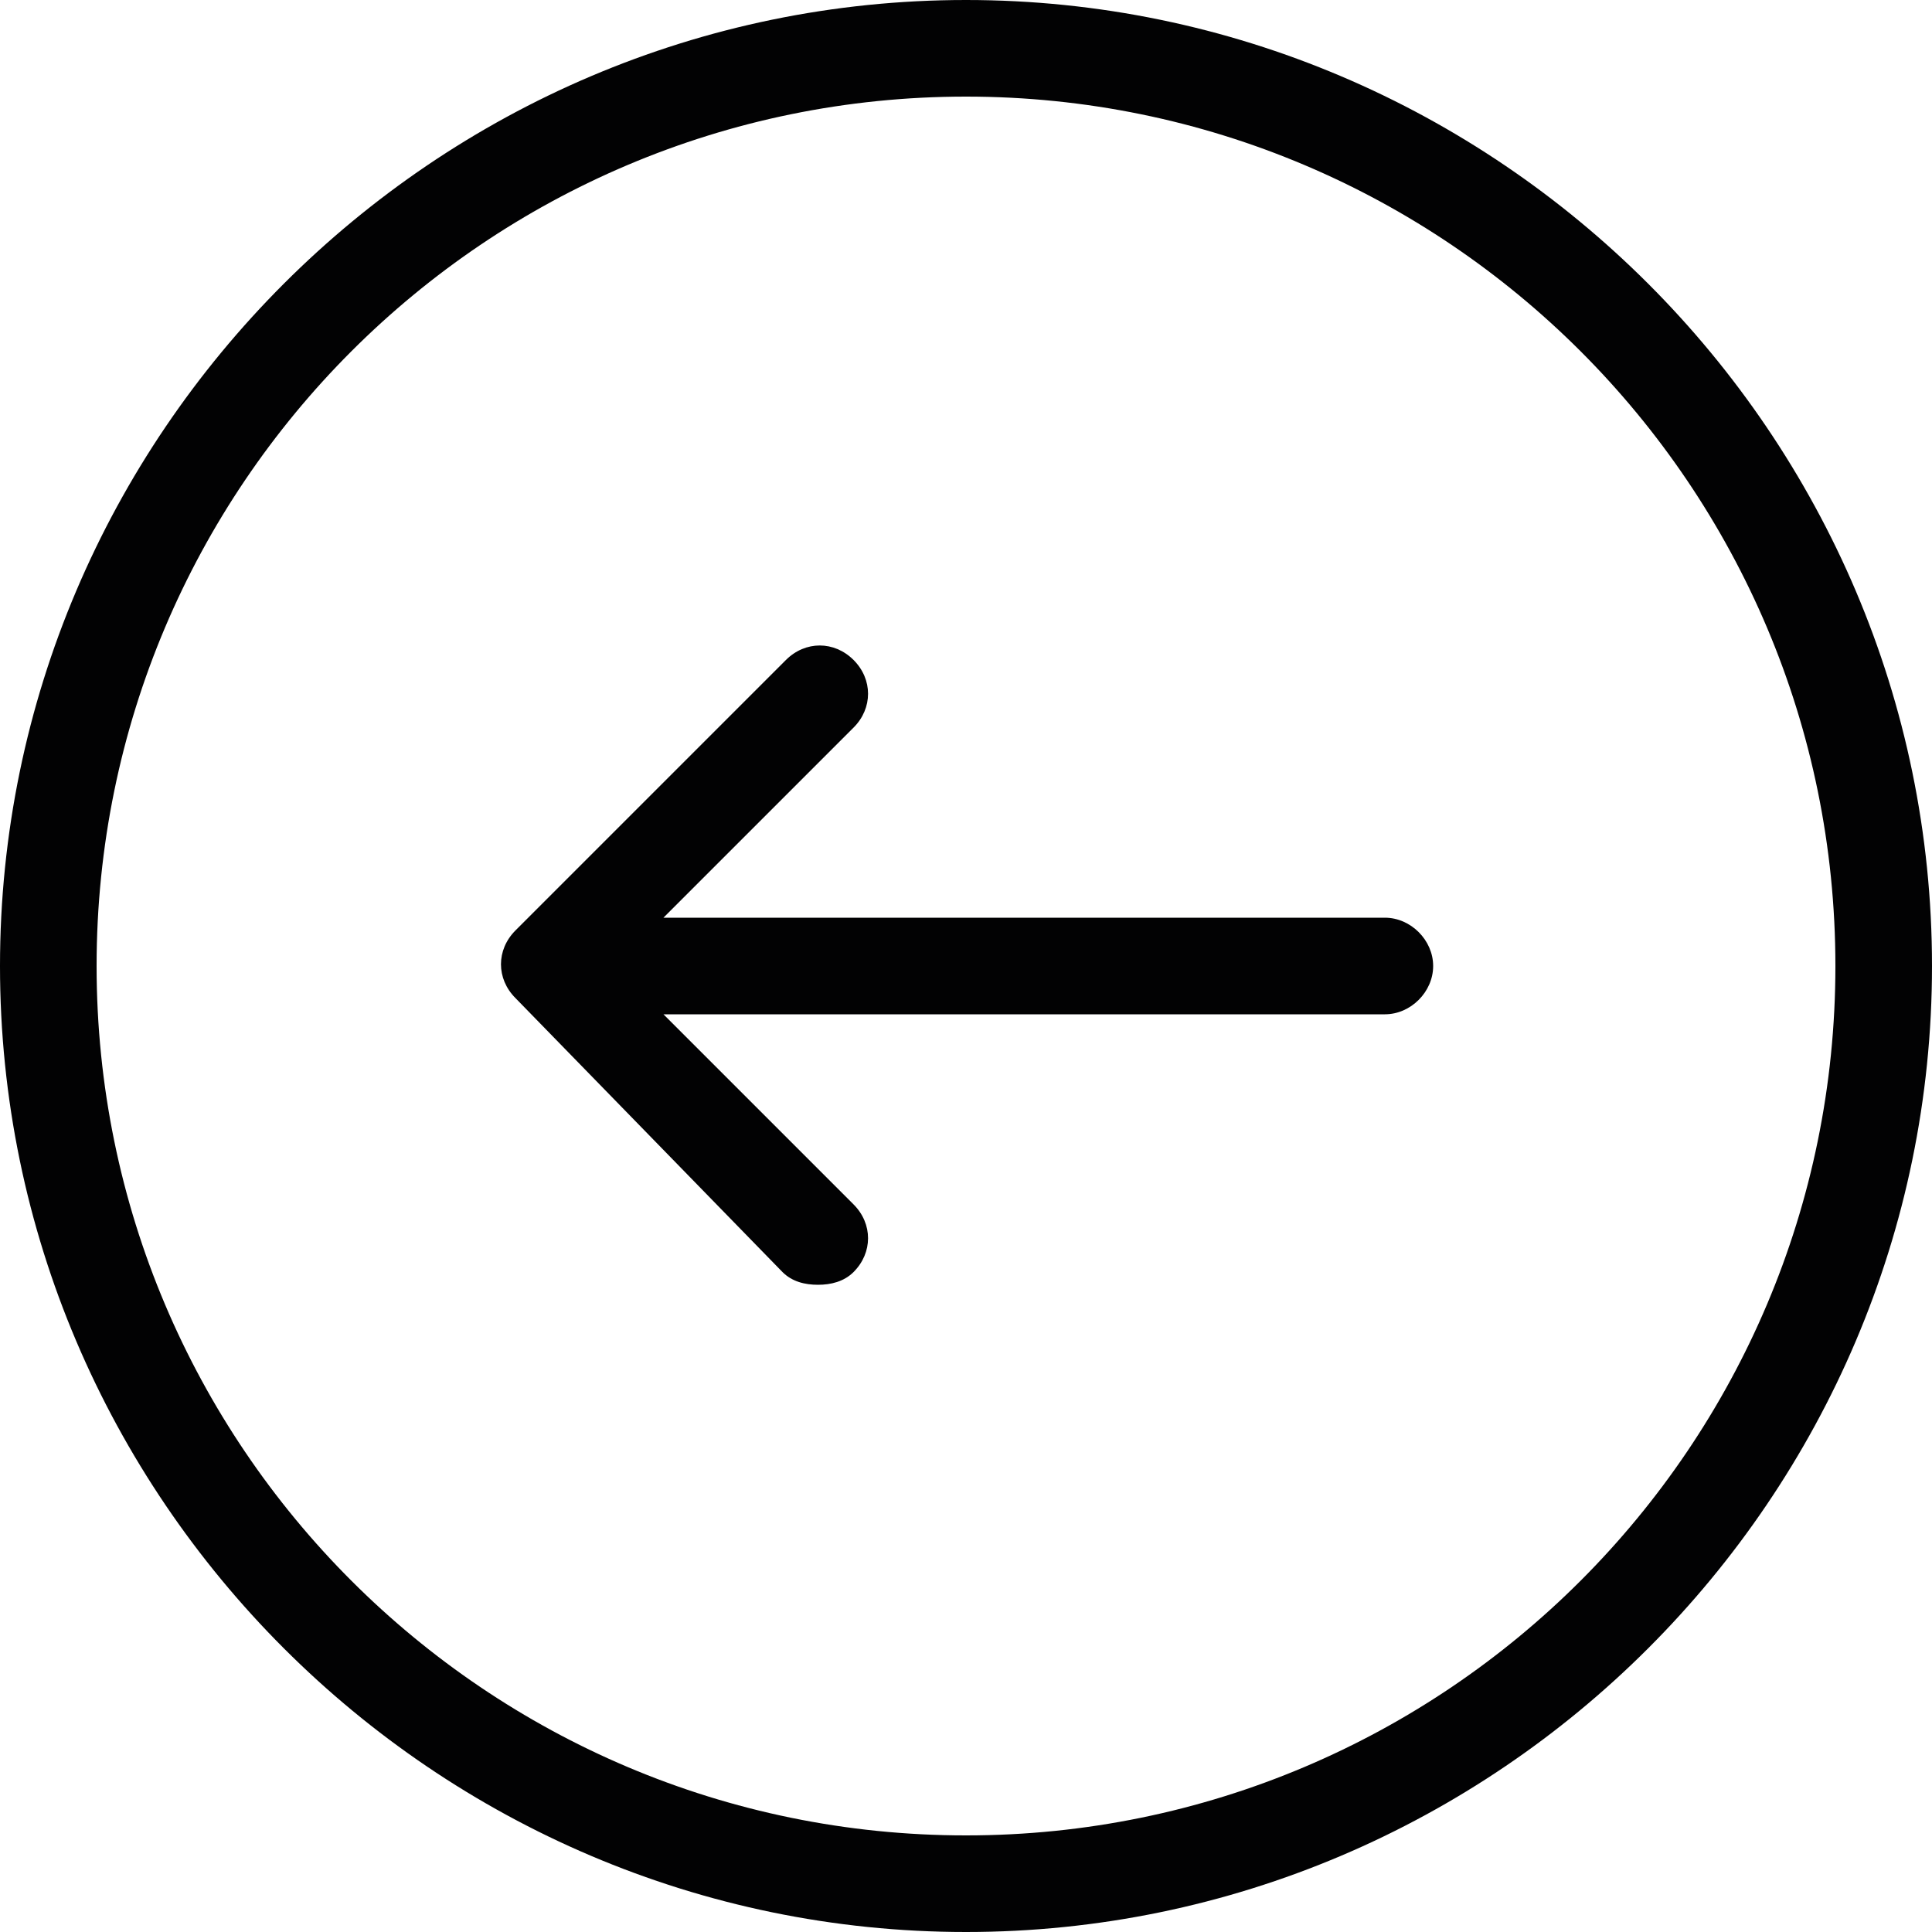 <?xml version="1.0" encoding="utf-8"?>
<!-- Generator: Adobe Illustrator 24.3.0, SVG Export Plug-In . SVG Version: 6.00 Build 0)  -->
<svg version="1.1" id="Warstwa_1" xmlns="http://www.w3.org/2000/svg" xmlns:xlink="http://www.w3.org/1999/xlink" x="0px" y="0px"
	 viewBox="0 0 50 50" style="enable-background:new 0 0 50 50;" xml:space="preserve">
<style type="text/css">
	.st0{fill:#020203;}
</style>
<g>
	<g>
		<path class="st0" d="M25,50c13.75,0,25-11.25,25-25S38.75,0,25,0S0,11.25,0,25S11.25,50,25,50z M25,2.5
			c12.42,0,22.5,10.08,22.5,22.5S37.42,47.5,25,47.5S2.5,37.42,2.5,25C2.5,12.58,12.58,2.5,25,2.5z"/>
		<path class="st0" d="M20.25,32.92c0.25,0.25,0.58,0.33,0.92,0.33c0.33,0,0.67-0.08,0.92-0.33c0.5-0.5,0.5-1.25,0-1.75l-4.92-4.92
			h18.67c0.67,0,1.25-0.58,1.25-1.25c0-0.67-0.58-1.25-1.25-1.25H17.17l4.92-4.92c0.5-0.5,0.5-1.25,0-1.75c-0.5-0.5-1.25-0.5-1.75,0
			l-7,7c-0.5,0.5-0.5,1.25,0,1.75L20.25,32.92z"/>
	</g>
</g>
</svg>
